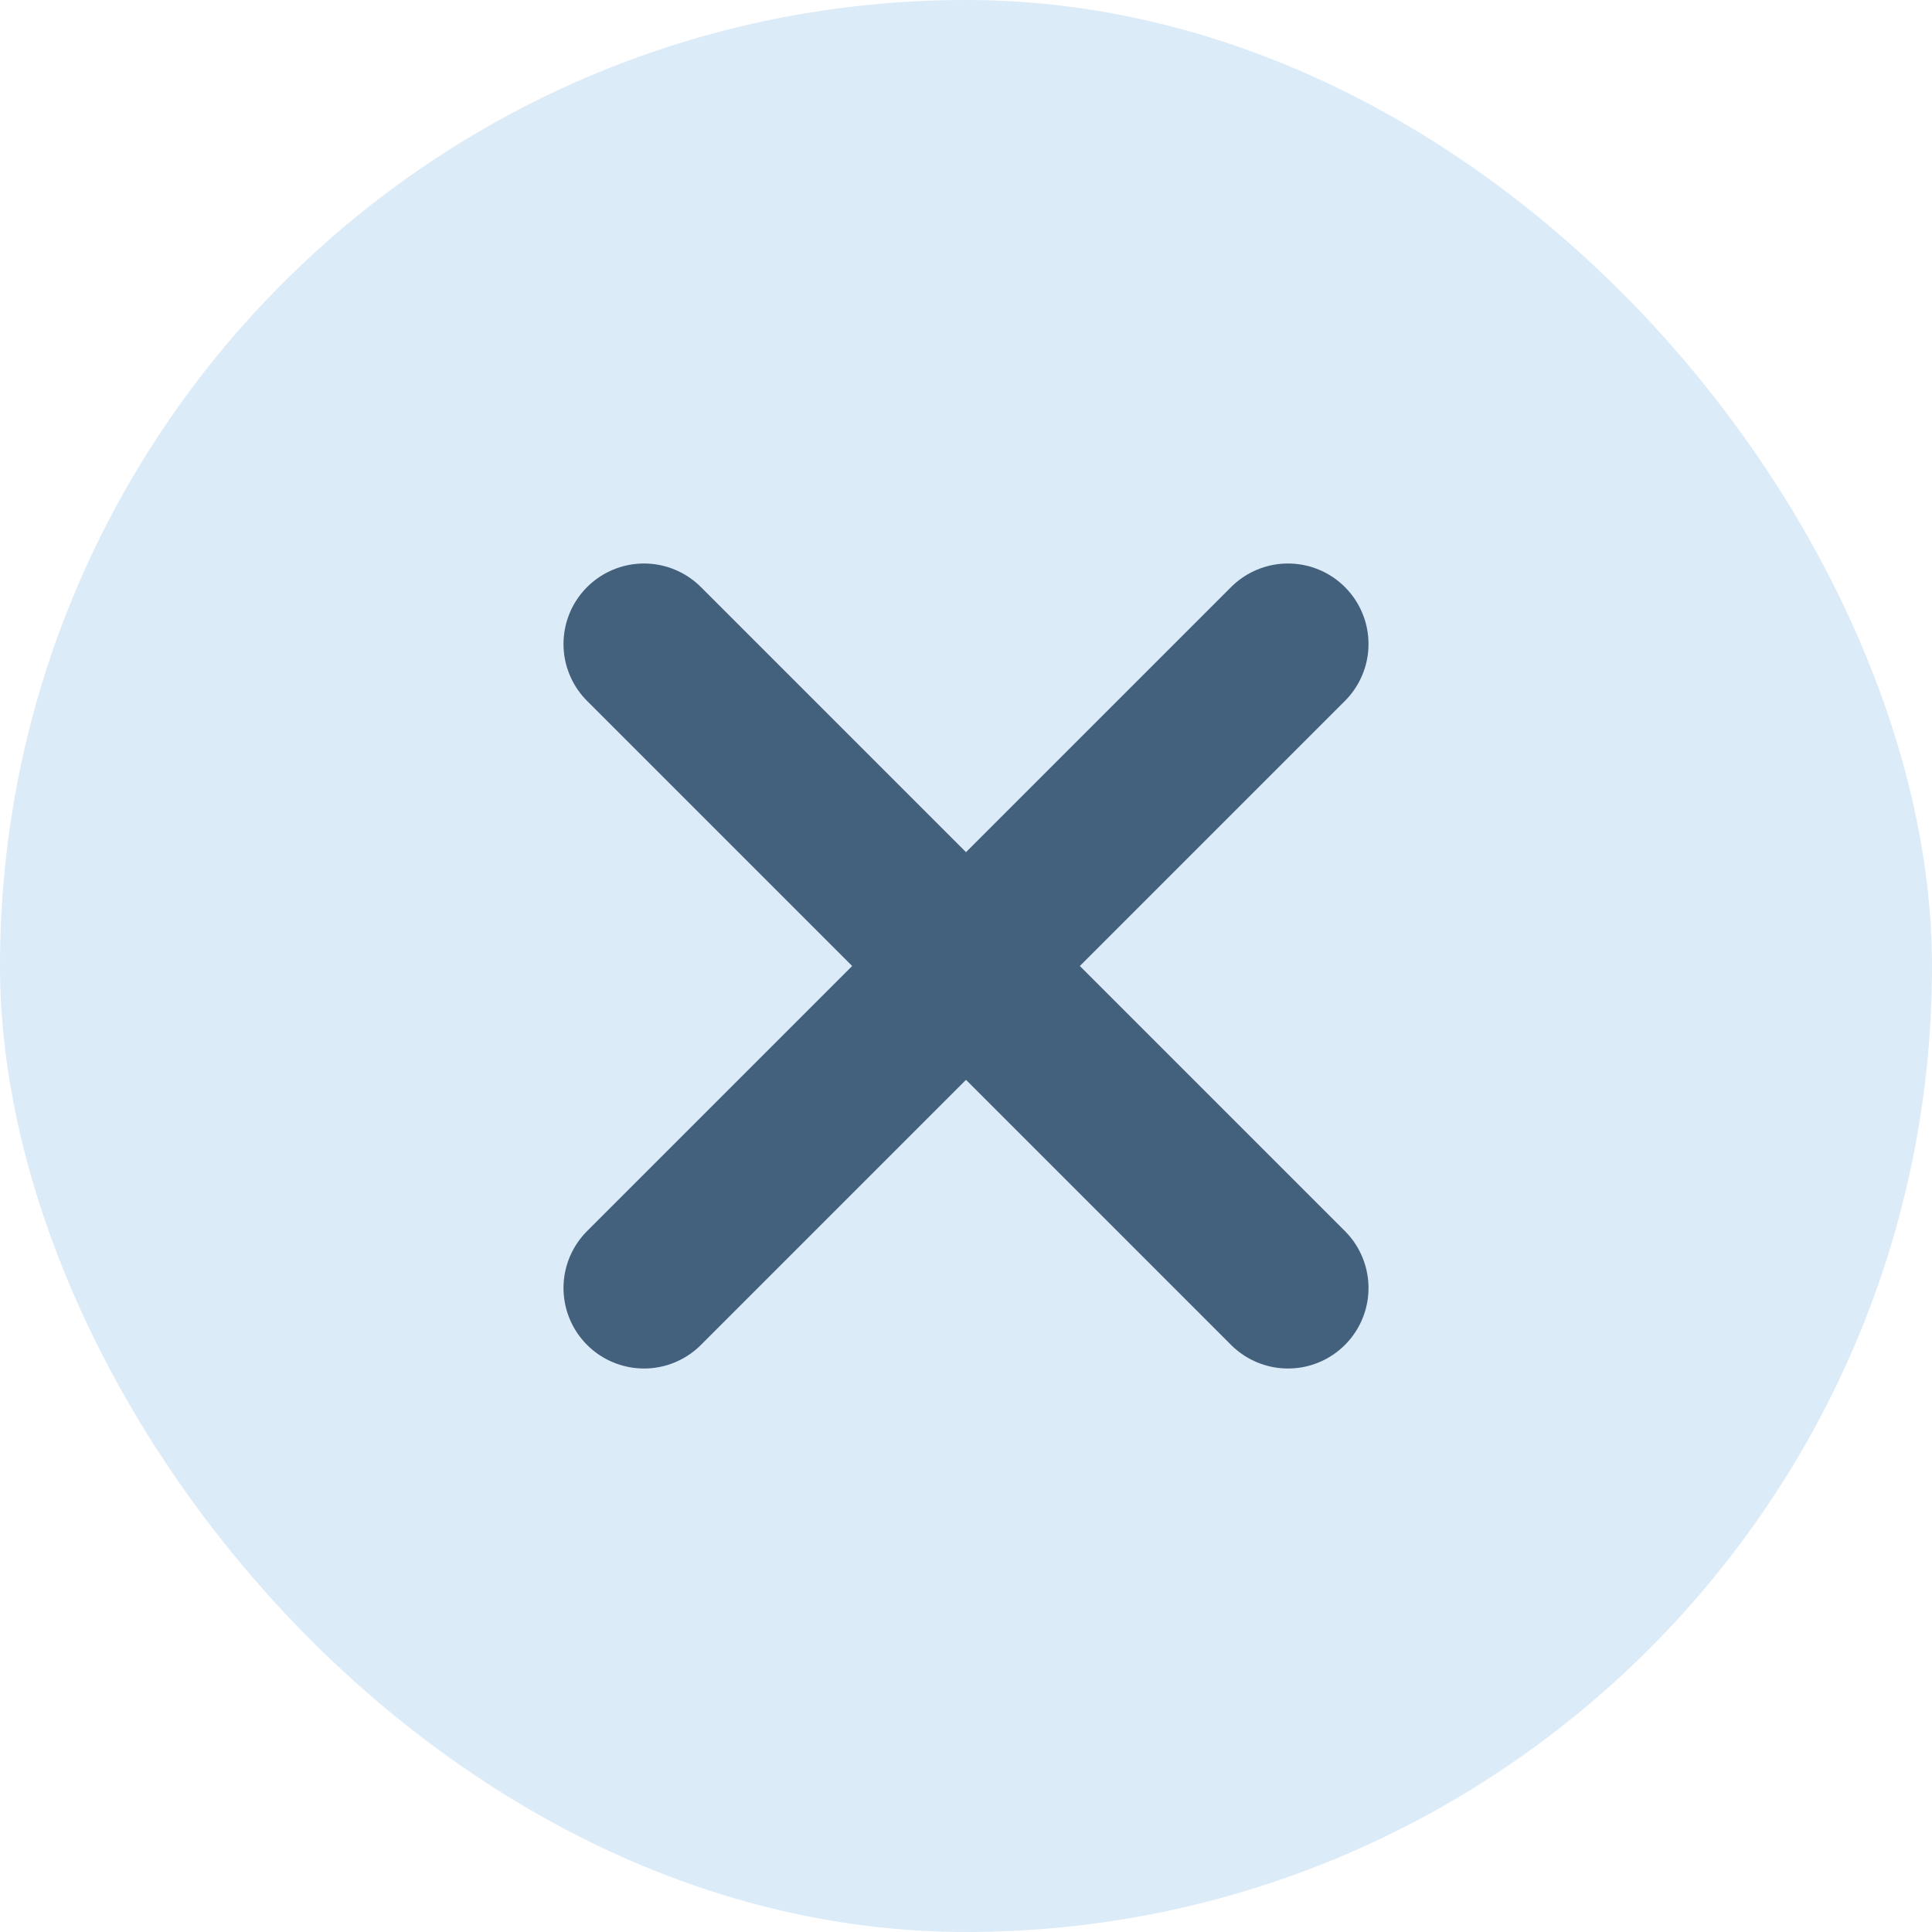 <svg width="24" height="24" viewBox="0 0 24 24" fill="none" xmlns="http://www.w3.org/2000/svg">
<rect width="24" height="24" rx="12" fill="#DCEBF8"/>
<path d="M16 16L8 8" stroke="#43607C" stroke-width="2" stroke-linecap="round" stroke-linejoin="round"/>
<path d="M16 8L8 16" stroke="#43607C" stroke-width="2" stroke-linecap="round" stroke-linejoin="round"/>
</svg>
